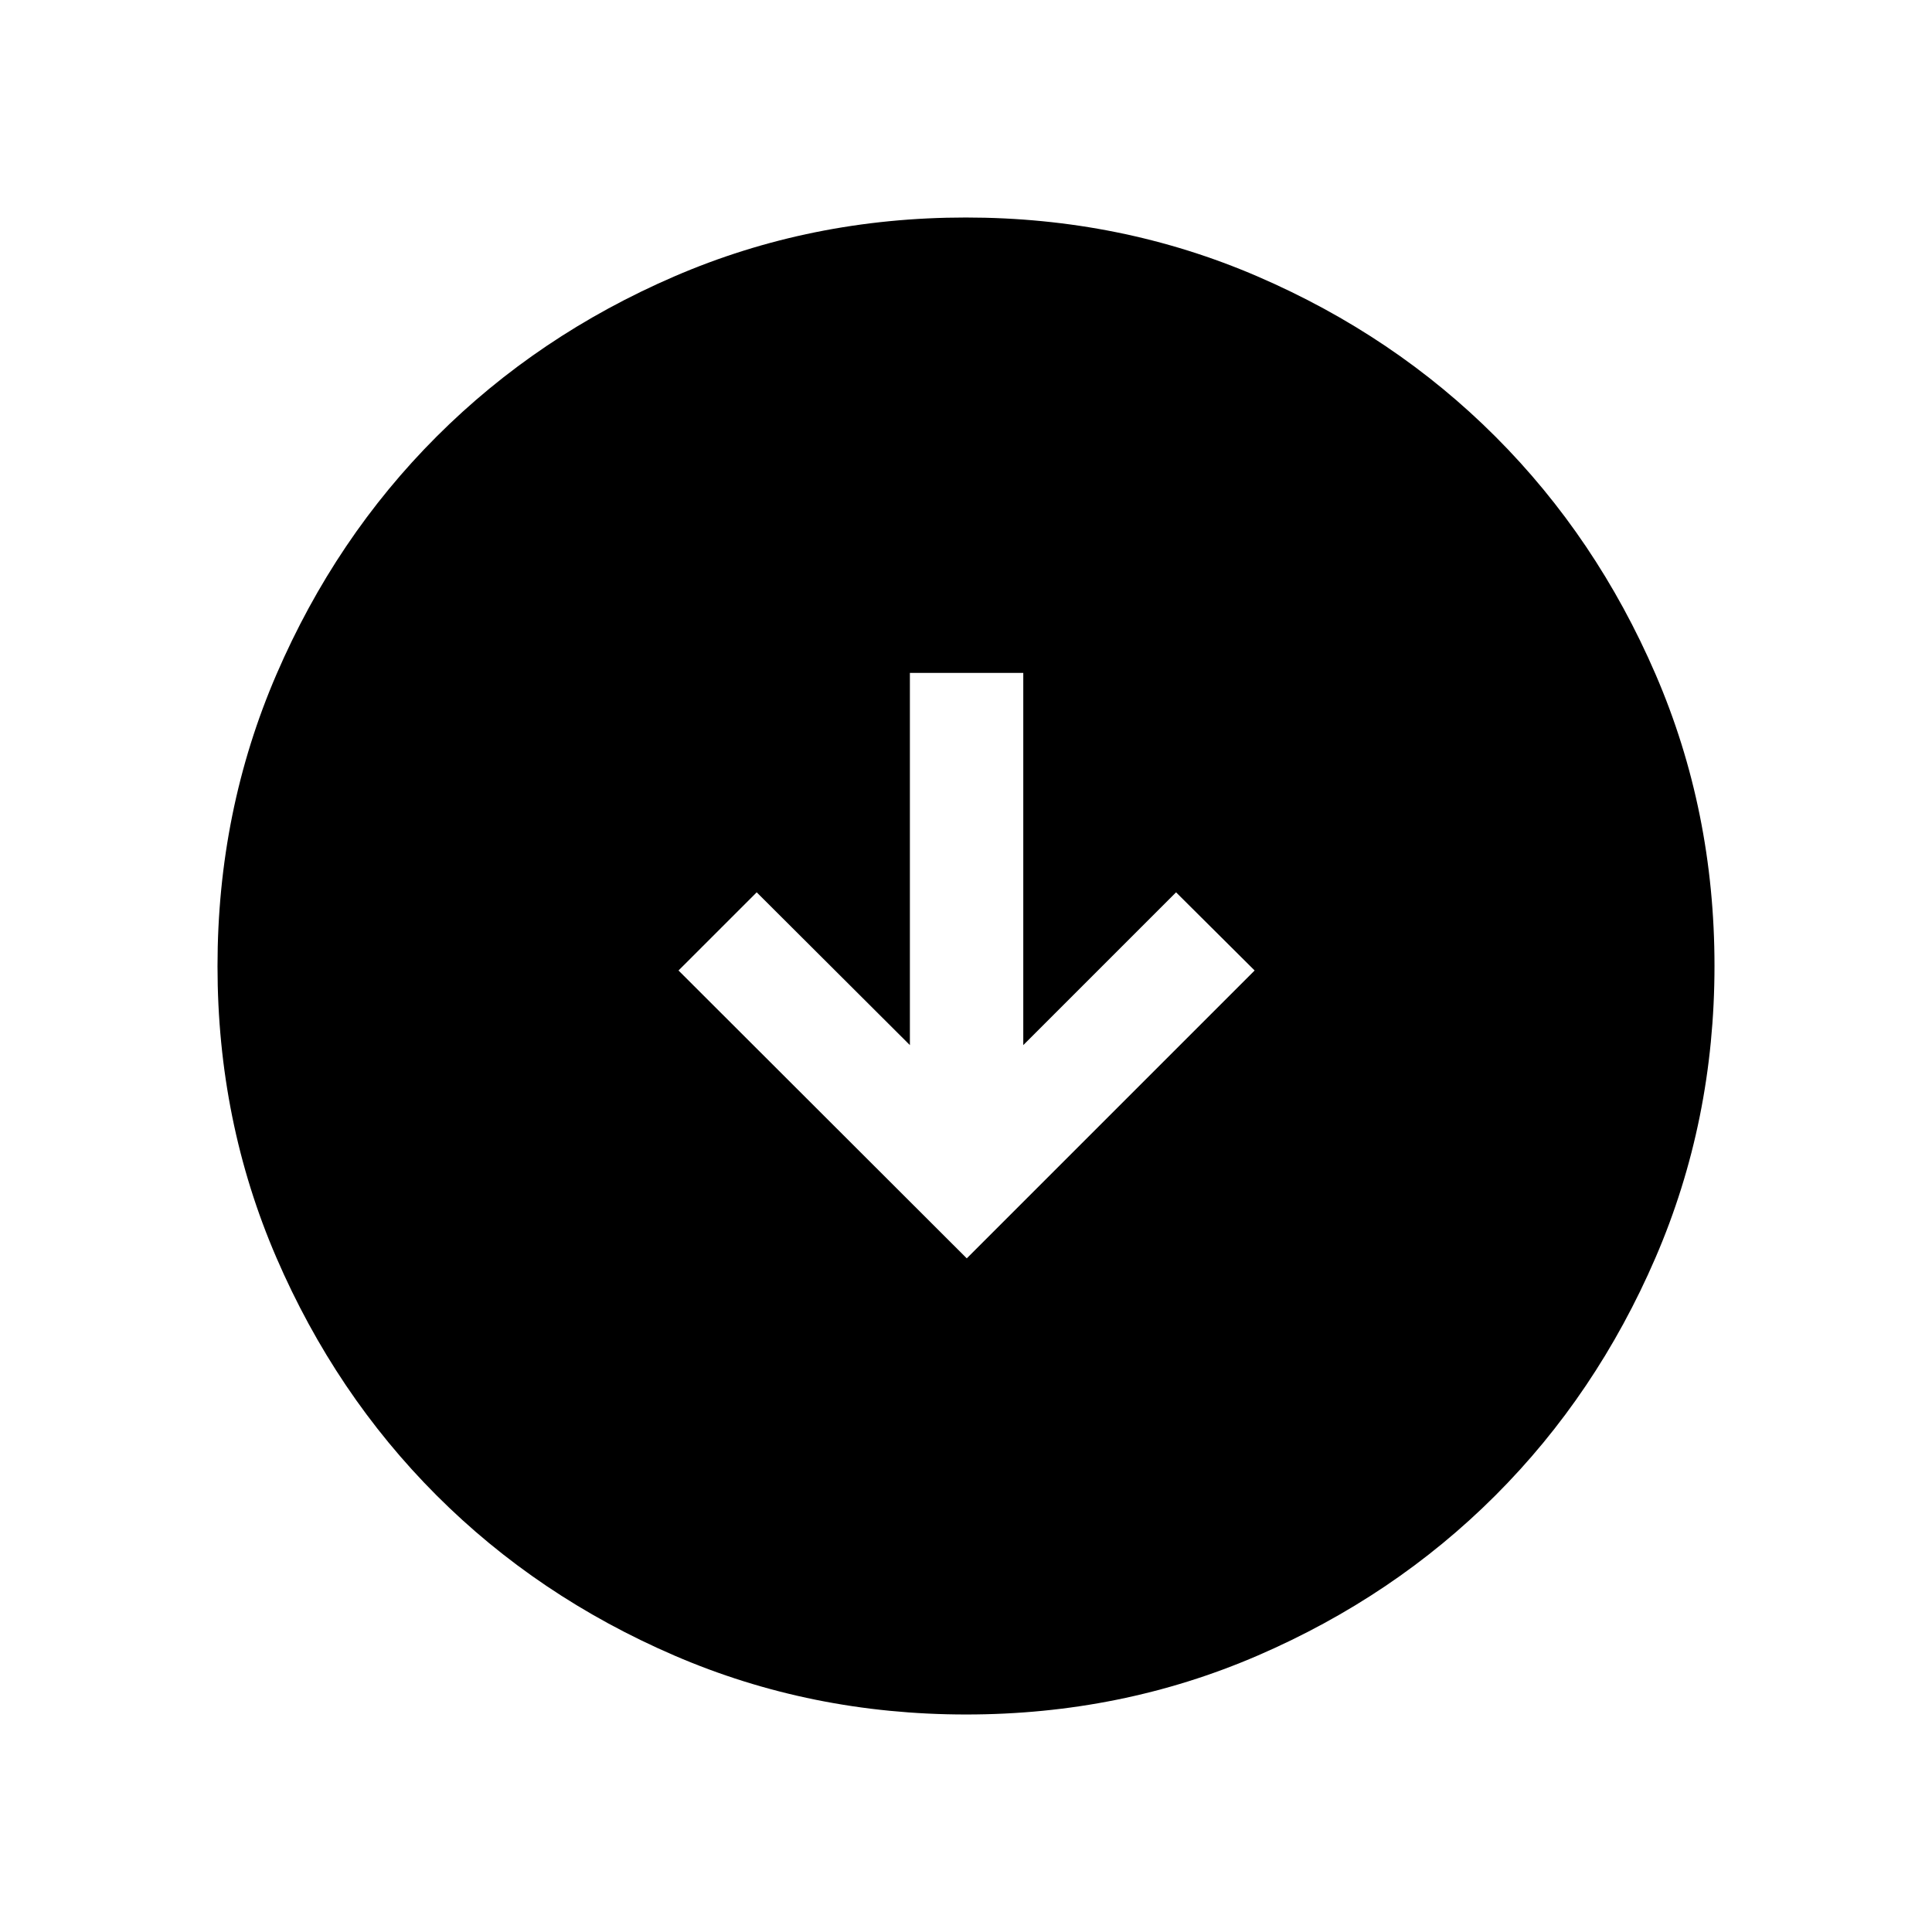 <svg xmlns="http://www.w3.org/2000/svg" height="24" viewBox="0 -960 960 960" width="24"><path d="m480.38-334.73 143.04-143.04-39.04-38.84-75.92 75.92v-184.96h-56.34v184.96L376-516.61l-38.85 38.84 143.23 143.04Zm-.29 226.65q-77.15 0-145.06-29.32-67.92-29.33-118.16-79.6-50.23-50.27-79.51-118.05-29.28-67.79-29.28-144.86 0-77.15 29.32-145.06 29.33-67.92 79.6-118.16 50.27-50.23 118.05-79.51 67.79-29.28 144.86-29.28 77.15 0 145.06 29.32 67.92 29.33 118.16 79.6 50.23 50.27 79.51 118.05 29.28 67.79 29.28 144.86 0 77.15-29.32 145.06-29.33 67.92-79.6 118.16-50.27 50.23-118.05 79.51-67.79 29.28-144.86 29.28Z"/></svg>